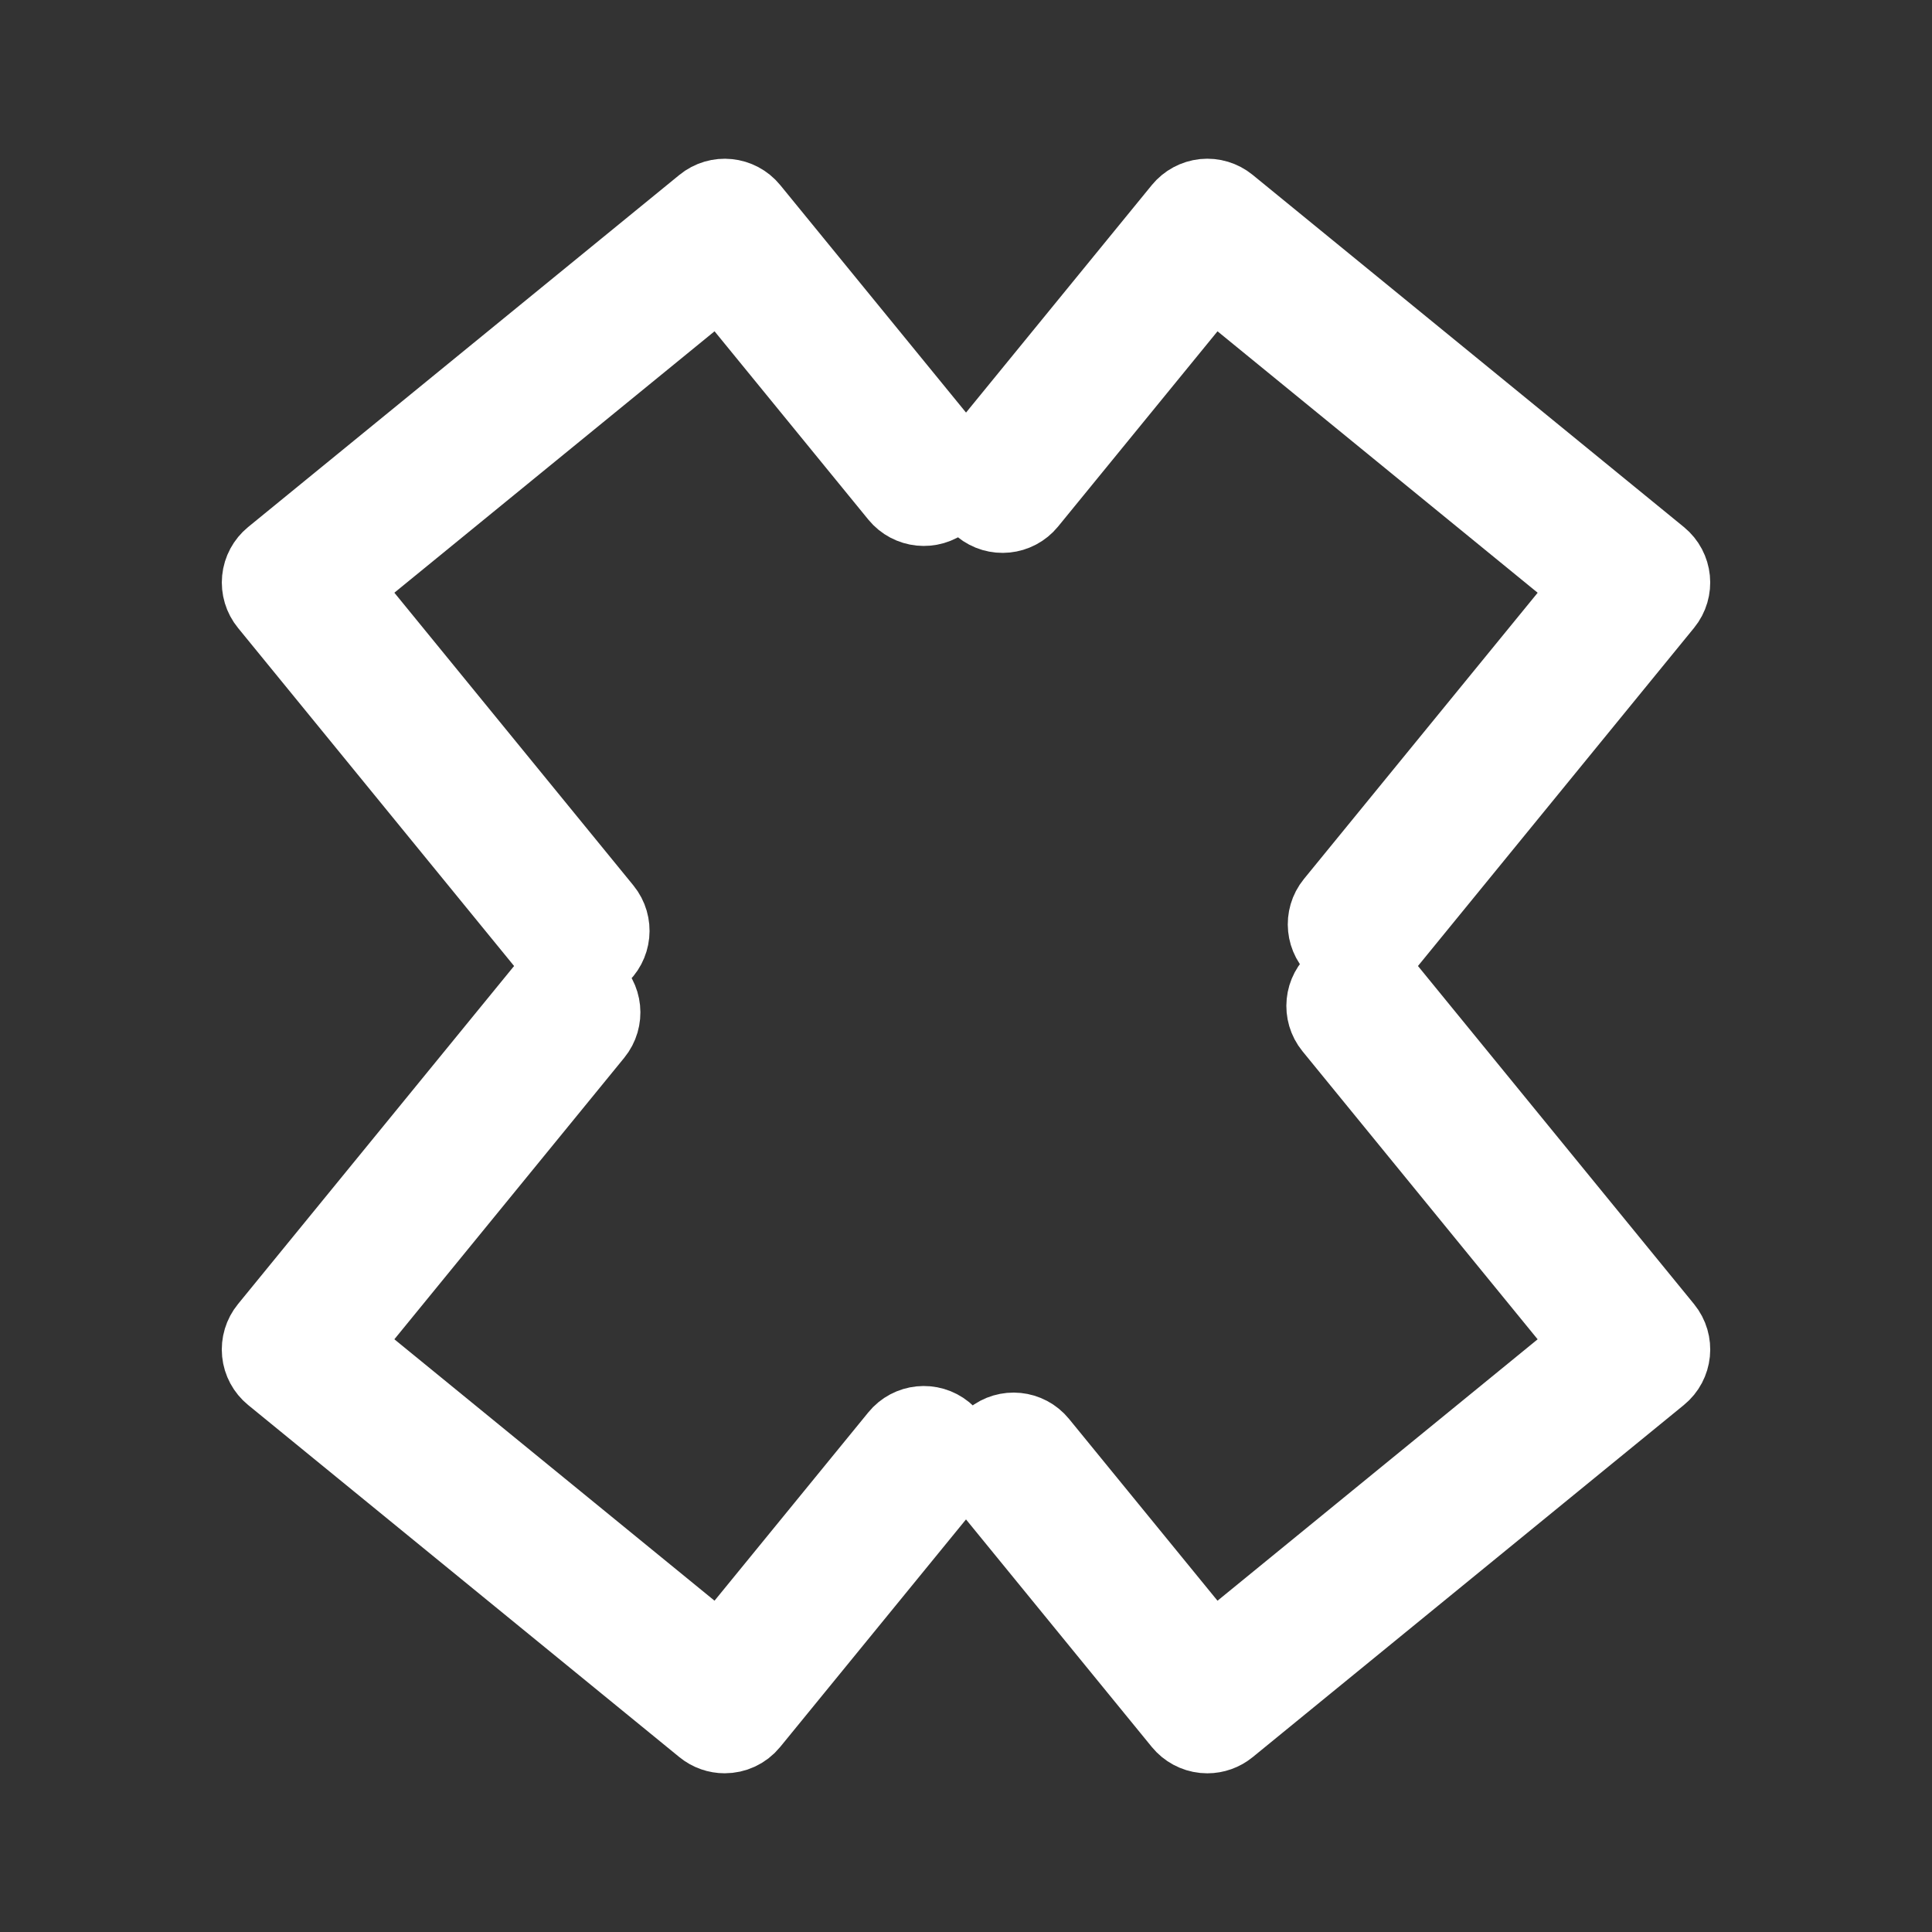 <!DOCTYPE svg PUBLIC "-//W3C//DTD SVG 1.1//EN" "http://www.w3.org/Graphics/SVG/1.1/DTD/svg11.dtd">
<!-- Uploaded to: SVG Repo, www.svgrepo.com, Transformed by: SVG Repo Mixer Tools -->
<svg height="152px" width="152px" version="1.1" id="Capa_1" xmlns="http://www.w3.org/2000/svg" xmlns:xlink="http://www.w3.org/1999/xlink" viewBox="-52.18 -52.18 505.73 505.73" xml:space="preserve" fill="#ffffff" stroke="#ffffff" stroke-width="21.273" transform="matrix(1, 0, 0, 1, 0, 0)rotate(0)">
<rect x="-52.18" y="-52.18" width="505.73" height="505.73" fill="#333333" stroke="none"/>
<g id="SVGRepo_bgCarrier" stroke-width="0"/>
<g id="SVGRepo_tracerCarrier" stroke-linecap="round" stroke-linejoin="round" stroke="#CCCCCC" stroke-width="0.803"/>
<g id="SVGRepo_iconCarrier"> <g> <path style="fill:#ffffff;" d="M216.548,78.922l48.463-59.347l100.282,81.895l-67.906,83.155c-2.845,3.479-2.325,8.6,1.154,11.437 c1.512,1.236,3.333,1.837,5.137,1.837c2.357,0,4.698-1.016,6.3-2.991l73.043-89.455c2.845-3.479,2.325-8.6-1.154-11.437 L269.001,1.838c-1.674-1.366-3.837-2.016-5.958-1.796c-2.146,0.228-4.113,1.284-5.479,2.951l-53.608,65.646 c-2.845,3.479-2.325,8.6,1.154,11.437C208.582,82.921,213.711,82.392,216.548,78.922z"/> <path style="fill:#ffffff;" d="M219.425,325.981c-2.829-3.479-7.958-4.007-11.437-1.154c-3.479,2.837-3.991,7.958-1.154,11.437 l50.722,62.119c1.366,1.666,3.333,2.731,5.479,2.951c0.268,0.024,0.545,0.041,0.821,0.041c1.861,0,3.682-0.642,5.145-1.837 l112.873-92.178c3.479-2.837,3.991-7.958,1.154-11.437l-73.425-89.918c-2.837-3.479-7.958-4.016-11.437-1.154 c-3.479,2.837-3.991,7.958-1.154,11.437l68.272,83.627L265.01,381.8L219.425,325.981z"/> <path style="fill:#ffffff;" d="M132.376,399.529c1.512,1.236,3.333,1.837,5.137,1.837c2.357,0,4.698-1.016,6.3-2.991l52.129-63.834 c2.845-3.479,2.325-8.6-1.154-11.437c-3.487-2.853-8.616-2.325-11.437,1.154l-46.983,57.534L36.085,299.905l66.898-81.92 c2.845-3.479,2.325-8.6-1.154-11.437c-3.495-2.853-8.616-2.325-11.437,1.154l-72.044,88.219c-1.366,1.666-2.008,3.812-1.796,5.958 s1.276,4.113,2.943,5.479L132.376,399.529z"/> <path style="fill:#ffffff;" d="M92.79,196.607c1.601,1.967,3.942,2.991,6.3,2.991c1.805,0,3.625-0.602,5.137-1.837 c3.479-2.837,3.991-7.958,1.154-11.437l-69.296-84.862l100.29-81.887l46.983,57.534c2.829,3.463,7.95,3.999,11.437,1.154 c3.479-2.845,3.991-7.958,1.154-11.437L143.821,3.001c-2.837-3.471-7.958-4.007-11.437-1.154L19.503,94.016 c-1.666,1.366-2.731,3.333-2.943,5.479c-0.211,2.146,0.431,4.292,1.796,5.958L92.79,196.607z"/> </g> </g>
</svg>